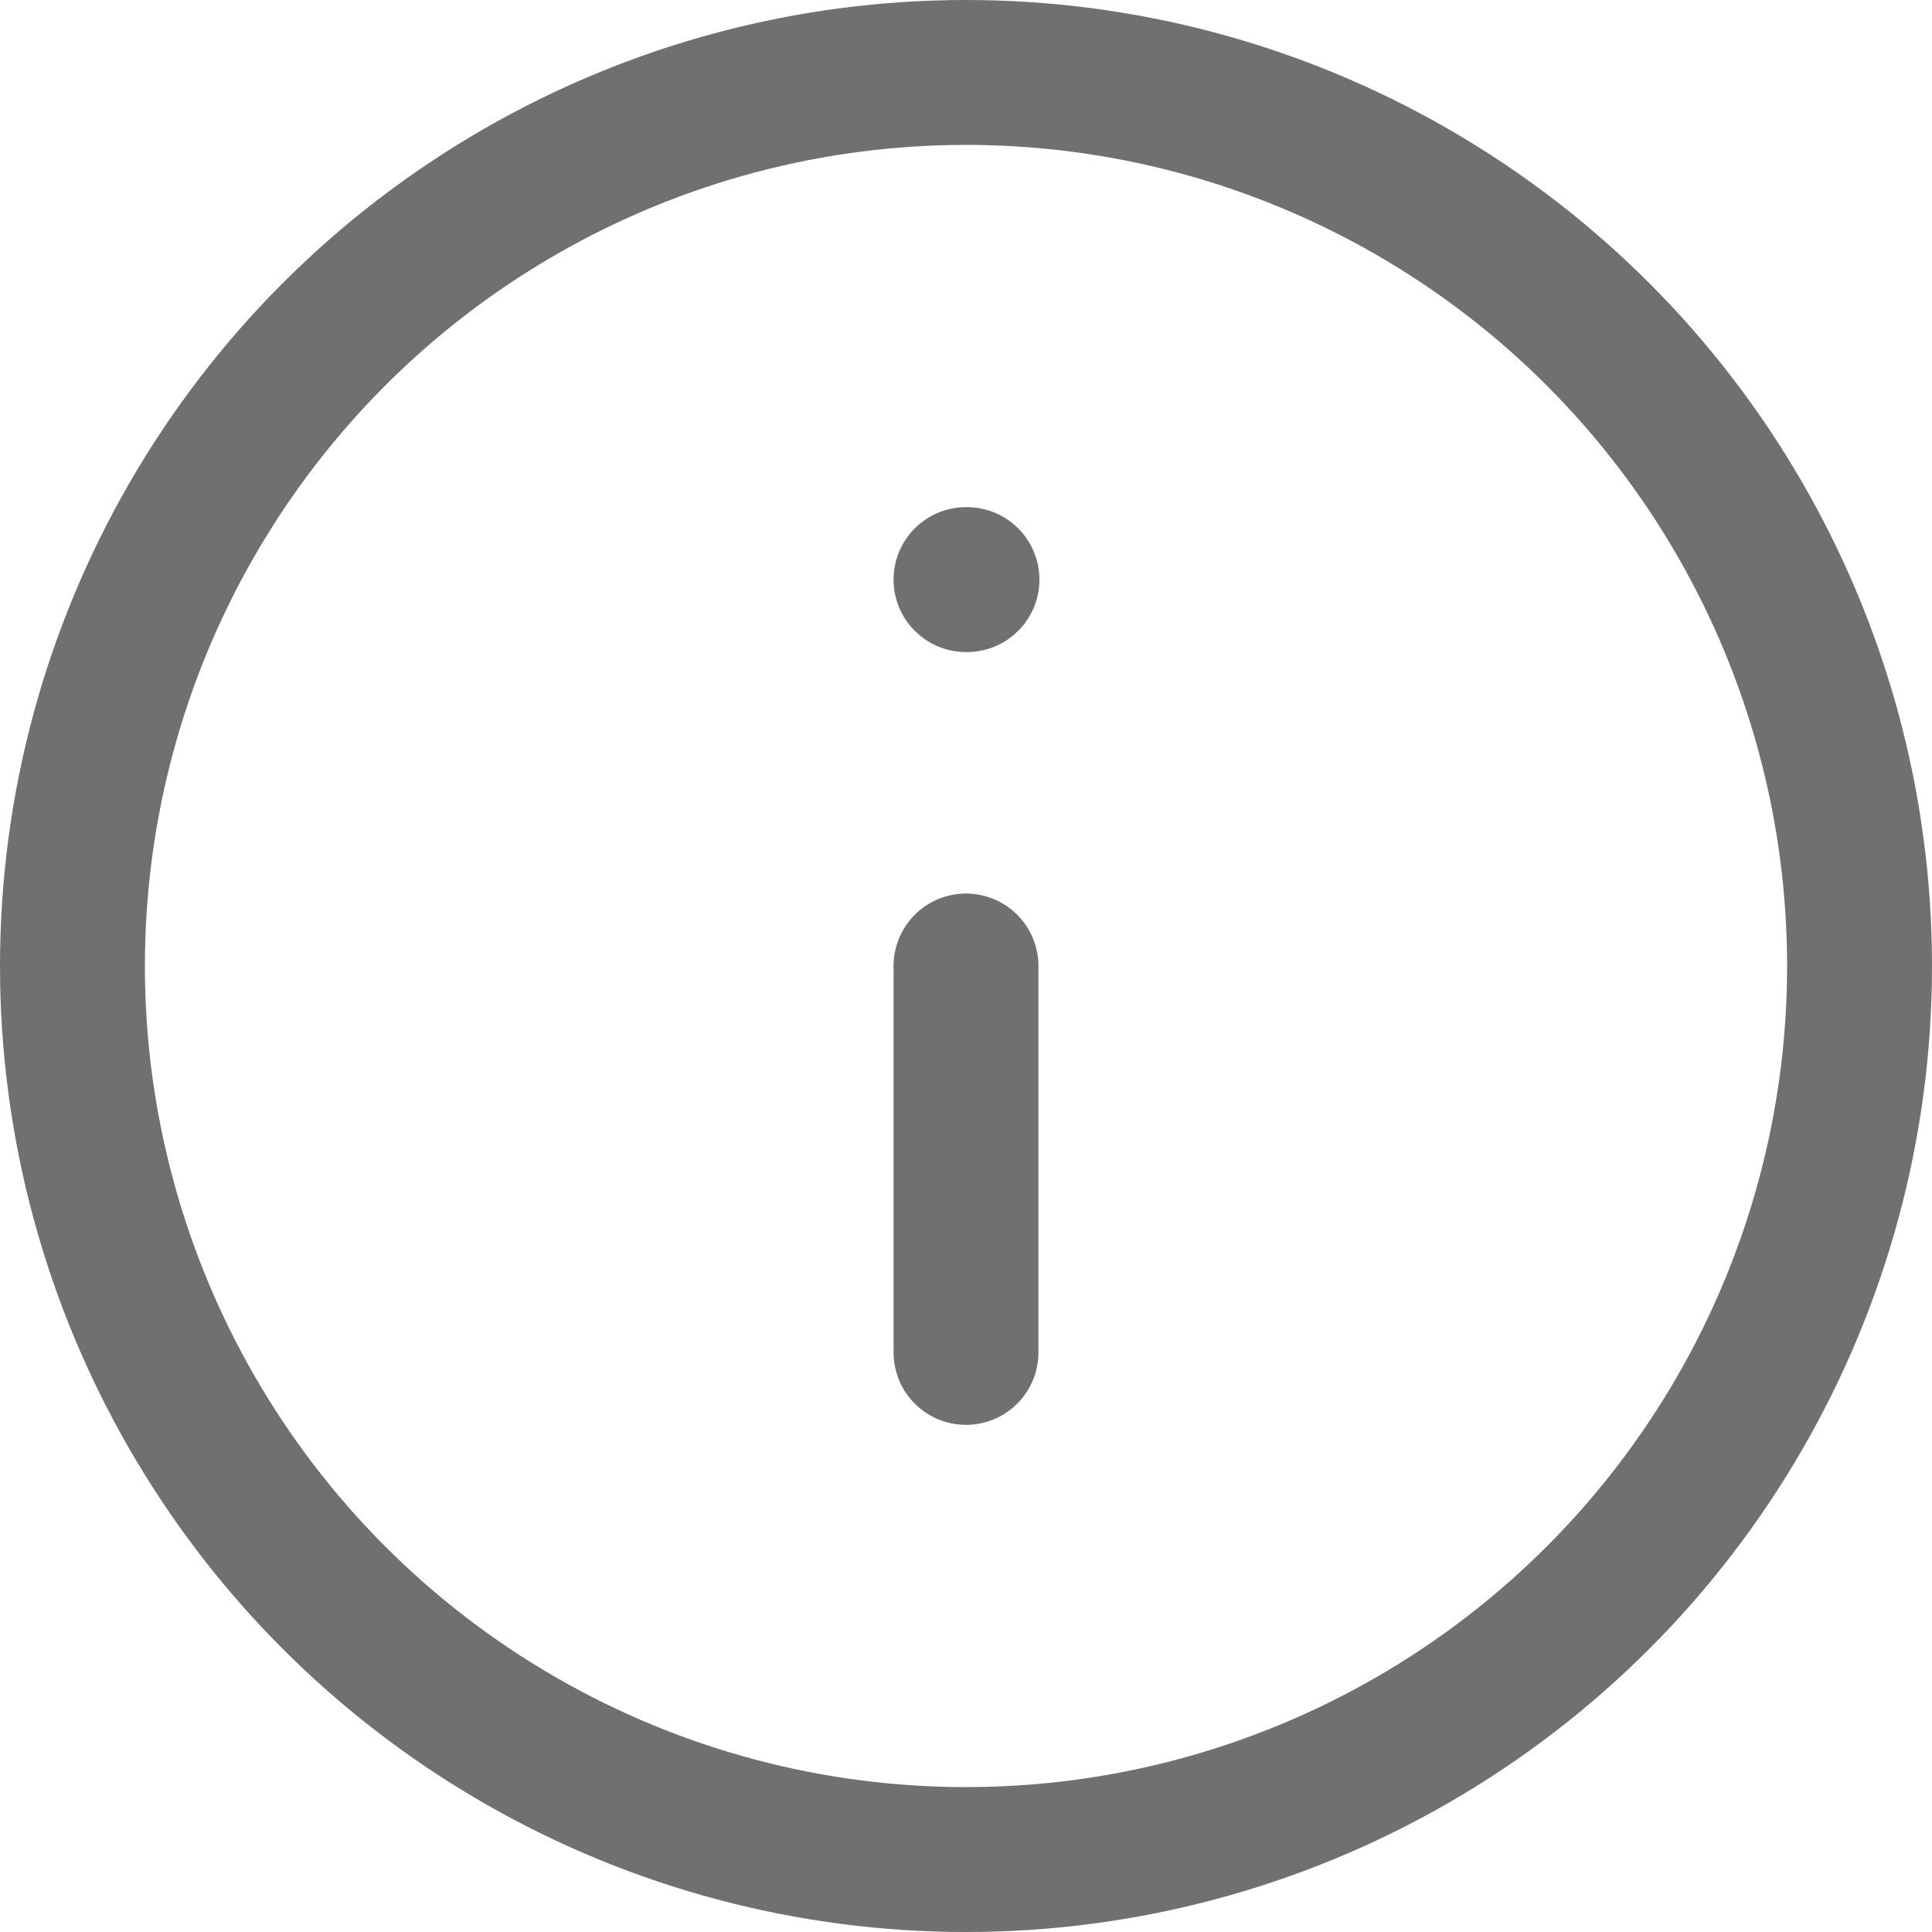 <svg xmlns="http://www.w3.org/2000/svg" xmlns:xlink="http://www.w3.org/1999/xlink" width="20" height="20" viewBox="0 0 20 20">
  <defs>
    <style>
      .cls-1 {
        clip-path: url(#clip-icon-info);
      }

      .cls-2, .cls-3 {
        fill: none;
        stroke: #707070;
        stroke-width: 1.5px;
      }

      .cls-2 {
        stroke-linecap: round;
        stroke-linejoin: round;
      }
    </style>
    <clipPath id="clip-icon-info">
      <rect width="20" height="20"/>
    </clipPath>
  </defs>
  <g id="icon-info" class="cls-1">
    <line id="Line_3" data-name="Line 3" class="cls-2" y1="4" transform="translate(10 10)"/>
    <line id="Line_4" data-name="Line 4" class="cls-2" x2="0.01" transform="translate(10 6)"/>
    <circle id="Ellipse_1" data-name="Ellipse 1" class="cls-3" cx="9.25" cy="9.25" r="9.25" transform="translate(0.75 0.75)"/>
  </g>
</svg>
